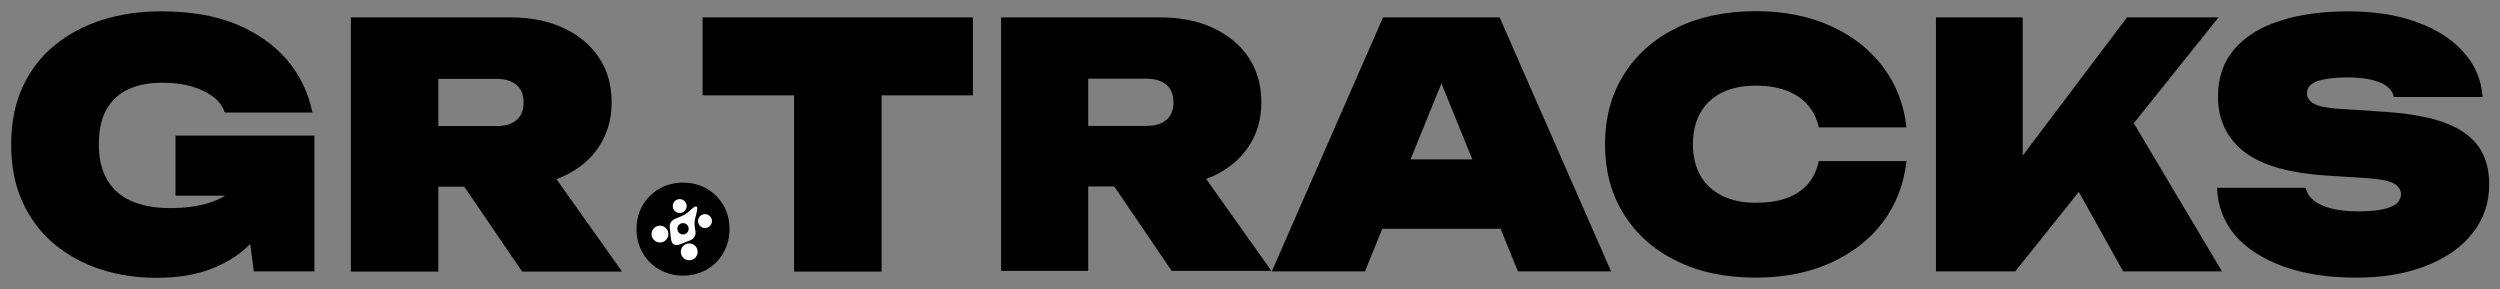 <?xml version="1.0" encoding="utf-8"?>
<!-- Generator: Adobe Illustrator 27.3.1, SVG Export Plug-In . SVG Version: 6.00 Build 0)  -->
<svg version="1.1" xmlns="http://www.w3.org/2000/svg" xmlns:xlink="http://www.w3.org/1999/xlink" x="0px" y="0px"
	 viewBox="0 0 1366 158" style="enable-background:new 0 0 1366 158;" xml:space="preserve">
<rect x="0" y="0" width="1366" height="158" fill="#808080" stroke="none"/>
<style type="text/css">
	.st0{fill:#FFFFFF;}
</style>
<g id="Layer_1">
	<g>
		<path d="M155.5,88.4c-0.5,8.1-2.2,16-5.1,23.6c-2.9,7.6-7.2,14.4-12.8,20.4c-5.6,6-12.7,10.7-21.4,14.2
			c-8.6,3.5-18.9,5.2-30.7,5.2c-10.7,0-20.9-1.5-30.4-4.6c-9.6-3.1-18-7.7-25.4-13.8c-7.3-6.1-13.1-13.7-17.3-22.8
			c-4.2-9.1-6.3-19.6-6.3-31.6c0-12,2.1-22.5,6.3-31.6c4.2-9.1,10.1-16.7,17.6-22.8c7.5-6.1,16.2-10.7,26.1-13.8
			c9.9-3.1,20.5-4.6,32-4.6c16,0,29.8,2.4,41.2,7.1c11.4,4.8,20.6,11.3,27.6,19.5c7,8.3,11.6,17.8,13.8,28.7h-47.9
			c-1.1-3.5-3.3-6.4-6.6-8.8c-3.3-2.4-7.3-4.3-11.9-5.6c-4.7-1.3-9.9-1.9-15.7-1.9c-7.2,0-13.3,1.2-18.5,3.6s-9.2,6.1-11.9,11
			c-2.8,4.9-4.2,11.3-4.2,19.1c0,7.9,1.6,14.4,4.7,19.6s7.6,9,13.5,11.5c5.9,2.5,12.8,3.7,20.8,3.7c7.8,0,14.7-0.9,20.7-2.7
			c6-1.8,10.9-4.6,14.7-8.3c3.8-3.8,6.1-8.5,6.9-14.3H155.5z M95.9,106.9V74.1h75.9v74.2h-33.1l-7-53.1l8.3,11.7H95.9z"/>
		<path d="M224.7,68.9h46.6c4.7,0,8.3-1.1,10.9-3.3c2.6-2.2,3.9-5.4,3.9-9.6c0-4.2-1.3-7.4-3.9-9.6c-2.6-2.2-6.2-3.3-10.9-3.3H218
			l21.5-21.5v126.8h-47.8V9.5h87c11.1,0,20.8,1.9,29.2,5.8c8.3,3.9,14.8,9.3,19.4,16.2c4.6,6.9,6.9,15.1,6.9,24.4
			c0,9.1-2.3,17.2-6.9,24.2c-4.6,7-11.1,12.4-19.4,16.2c-8.3,3.8-18,5.7-29.2,5.7h-54V68.9z M241,83.4h52.8l46.1,65h-54.6L241,83.4z
			"/>
		<path d="M373.2,150.6c-4.7,0-9-1.1-12.9-3.3c-3.9-2.2-6.9-5.3-9.2-9.2c-2.2-3.9-3.3-8.2-3.3-12.9c0-4.8,1.1-9.1,3.3-13
			c2.2-3.8,5.3-6.8,9.2-9.1c3.9-2.2,8.2-3.3,12.9-3.3c4.8,0,9.1,1.1,13,3.3c3.8,2.2,6.8,5.2,9.1,9.1c2.2,3.8,3.3,8.1,3.3,13
			c0,4.7-1.1,9-3.3,12.9c-2.2,3.9-5.2,6.9-9.1,9.2C382.3,149.4,378,150.6,373.2,150.6z"/>
		<path d="M383.9,9.5h147.7v42.6H383.9V9.5z M433.9,30.1h47.8v118.3h-47.8V30.1z"/>
		<path d="M579.9,68.8h46.5c4.7,0,8.3-1.1,10.9-3.3c2.6-2.2,3.9-5.4,3.9-9.6c0-4.2-1.3-7.4-3.9-9.6c-2.6-2.2-6.2-3.3-10.9-3.3h-53.2
			l21.4-21.4v126.4H547V9.5h86.8c11.1,0,20.8,1.9,29.1,5.8c8.3,3.9,14.8,9.3,19.4,16.2c4.6,6.9,6.9,15,6.9,24.4
			c0,9.1-2.3,17.1-6.9,24.1c-4.6,7-11.1,12.3-19.4,16.2c-8.3,3.8-18,5.7-29.1,5.7h-53.9V68.8z M596.1,83.2h52.6l46,64.8h-54.5
			L596.1,83.2z"/>
		<path d="M819.4,9.5l60.9,138.8h-50.9L781.5,30.6h12.2l-47.9,117.7h-50.9L755.7,9.5H819.4z M739.5,125V87.1H834V125H739.5z"/>
		<path d="M1041.7,88.2c-1.5,12.7-5.8,23.8-13,33.3c-7.2,9.5-16.8,16.9-28.6,22.2c-11.8,5.3-25.4,8-40.7,8c-16.5,0-31-3-43.3-9.1
			c-12.3-6-21.9-14.5-28.8-25.5S877,93.5,877,78.9c0-14.6,3.4-27.3,10.3-38.2c6.8-10.9,16.4-19.4,28.8-25.5
			c12.3-6,26.8-9.1,43.3-9.1c15.3,0,28.9,2.7,40.7,8c11.8,5.3,21.4,12.7,28.6,22.2c7.2,9.5,11.6,20.6,13,33.3h-47.9
			c-1.1-4.8-3.1-8.9-6.1-12.3c-3-3.4-6.8-6-11.6-7.8c-4.8-1.8-10.3-2.7-16.8-2.7c-7.2,0-13.3,1.3-18.4,3.8c-5.1,2.5-9,6.2-11.8,11
			c-2.7,4.8-4.1,10.6-4.1,17.2s1.4,12.4,4.1,17.1c2.7,4.8,6.6,8.4,11.8,11c5.1,2.6,11.3,3.9,18.4,3.9c6.4,0,12-0.8,16.8-2.5
			c4.7-1.7,8.6-4.2,11.6-7.6c3-3.4,5-7.6,6.1-12.7H1041.7z"/>
		<path d="M1057.8,148.3V9.5h47.4v101.6l-12-10.2l69-91.4h50l-111.1,138.8H1057.8z M1124.5,84.5l35.2-27.6l54.4,91.4h-54
			L1124.5,84.5z"/>
		<path d="M1211.4,102.6h48.5c0.5,2.7,1.9,5,4.3,6.9c2.3,1.9,5.6,3.4,9.6,4.4c4.1,1,8.9,1.6,14.6,1.6c7.4,0,13.2-0.7,17.3-2.2
			c4.1-1.5,6.2-3.9,6.2-7.2c0-2.2-1.2-4.1-3.5-5.6c-2.3-1.5-7.2-2.6-14.4-3.1l-23-1.5c-20.9-1.4-35.9-5.8-45.2-13.3
			c-9.3-7.5-13.9-17.5-13.9-29.8c0-10.4,3-19,8.9-25.9c5.9-6.9,14.2-12.1,24.9-15.5c10.7-3.5,23.2-5.2,37.5-5.2
			c13.9,0,26.3,1.9,37.1,5.8c10.8,3.9,19.4,9.3,25.7,16.4c6.4,7,9.8,15.2,10.5,24.6h-48.5c-0.4-2.2-1.6-4.1-3.6-5.7
			c-2-1.6-4.9-2.8-8.6-3.7c-3.7-0.9-8.2-1.3-13.5-1.3c-6.8,0-12.1,0.7-16,2c-3.9,1.4-5.8,3.6-5.8,6.7c0,2.1,1.1,3.9,3.4,5.4
			c2.3,1.5,6.7,2.5,13.2,3l25.9,1.7c13.6,0.9,24.6,2.9,32.9,6c8.4,3.1,14.5,7.5,18.4,13c3.9,5.6,5.8,12.4,5.8,20.5
			c0,10.2-3,19.2-9.1,26.8c-6,7.7-14.5,13.6-25.5,17.9c-10.9,4.3-23.7,6.4-38.2,6.4c-15.1,0-28.3-2-39.6-6.1
			c-11.4-4.1-20.2-9.8-26.6-17.2C1215,120.9,1211.7,112.4,1211.4,102.6z"/>
	</g>
</g>
<g id="Layer_2">
	<circle class="st0" cx="371.4" cy="112.6" r="3.8"/>
	<circle class="st0" cx="385.2" cy="120.8" r="3.8"/>
	<circle class="st0" cx="360.6" cy="127.9" r="4.6"/>
	<circle class="st0" cx="376.6" cy="137.6" r="4.6"/>
	<g id="Layer_3">
		<path class="st0" d="M380.6,112.9c-1.3-0.7-3.9,3-6.7,4.5c-3.6,1.9-5.2,1.7-6.9,3.5c-1.7,1.9-0.9,3.9-0.7,6.5s0.4,5.4,1.9,6.2
			c1.9,0.9,4.7-0.6,6.3-1.3c1.7-0.7,4.3-1.1,5.2-3.4c0.9-2.2-0.2-3.4-0.2-6.9C379.5,118.7,381.9,113.7,380.6,112.9z M373.2,128.1
			c-1.7,0-3.1-1.4-3.1-3.1s1.4-3.1,3.1-3.1s3.1,1.4,3.1,3.1S374.9,128.1,373.2,128.1z"/>
	</g>
</g>
</svg>
